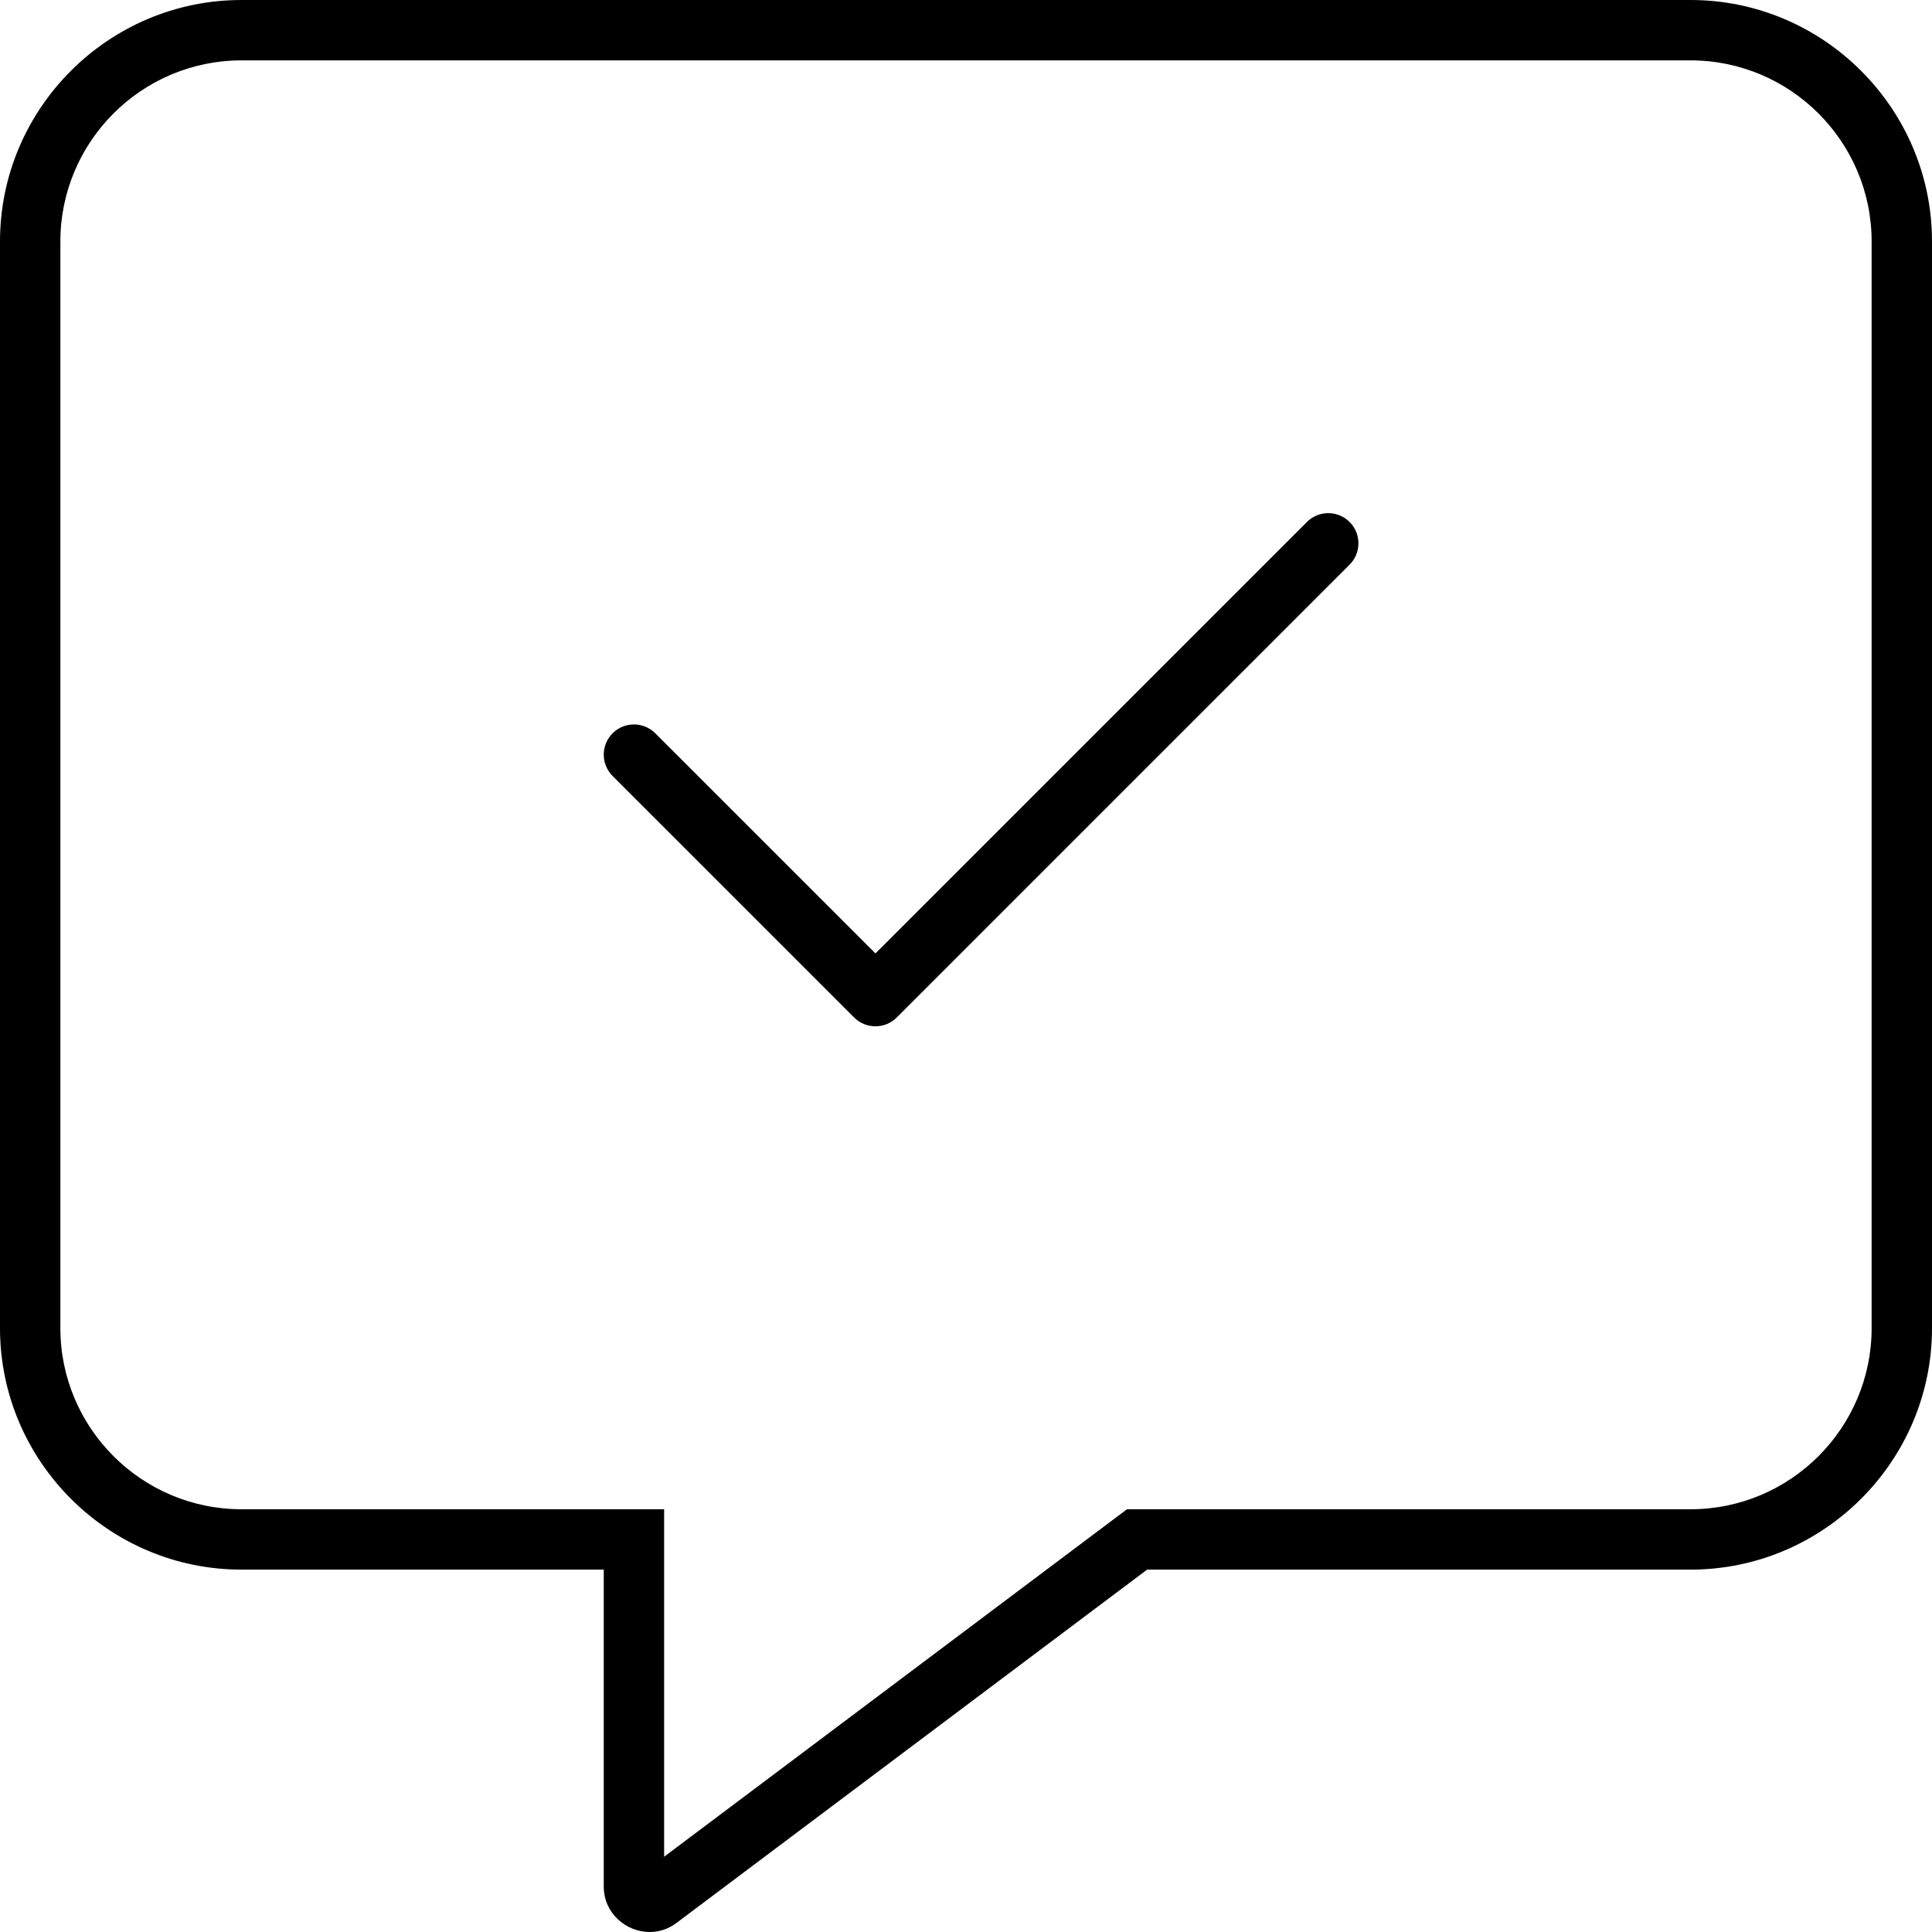 <svg xmlns="http://www.w3.org/2000/svg" viewBox="0 0 512 512"><path d="M346.344 138.333L232 252.667L173.656 194.328C170.531 191.203 165.469 191.203 162.344 194.328C159.219 197.453 159.219 202.515 162.344 205.64L226.344 269.635C227.906 271.197 229.937 271.978 232 271.978S236.094 271.197 237.656 269.635L357.656 149.644C360.781 146.52 360.781 141.457 357.656 138.333C354.531 135.208 349.469 135.208 346.344 138.333ZM448 0H64C28.75 0 0 28.748 0 63.995V351.972C0 387.219 28.75 415.967 64 415.967H160V499.96C160 507.032 165.92 512 172.178 512C174.547 512 176.963 511.287 179.125 509.709L304 415.967H448C483.25 415.967 512 387.219 512 351.972V63.995C512 28.748 483.25 0 448 0ZM496 351.972C496 378.436 474.467 399.968 448 399.968H298.662L294.395 403.173L176 492.052V399.968H64C37.533 399.968 16 378.436 16 351.972V63.995C16 37.53 37.533 15.999 64 15.999H448C474.467 15.999 496 37.53 496 63.995V351.972Z"/></svg>